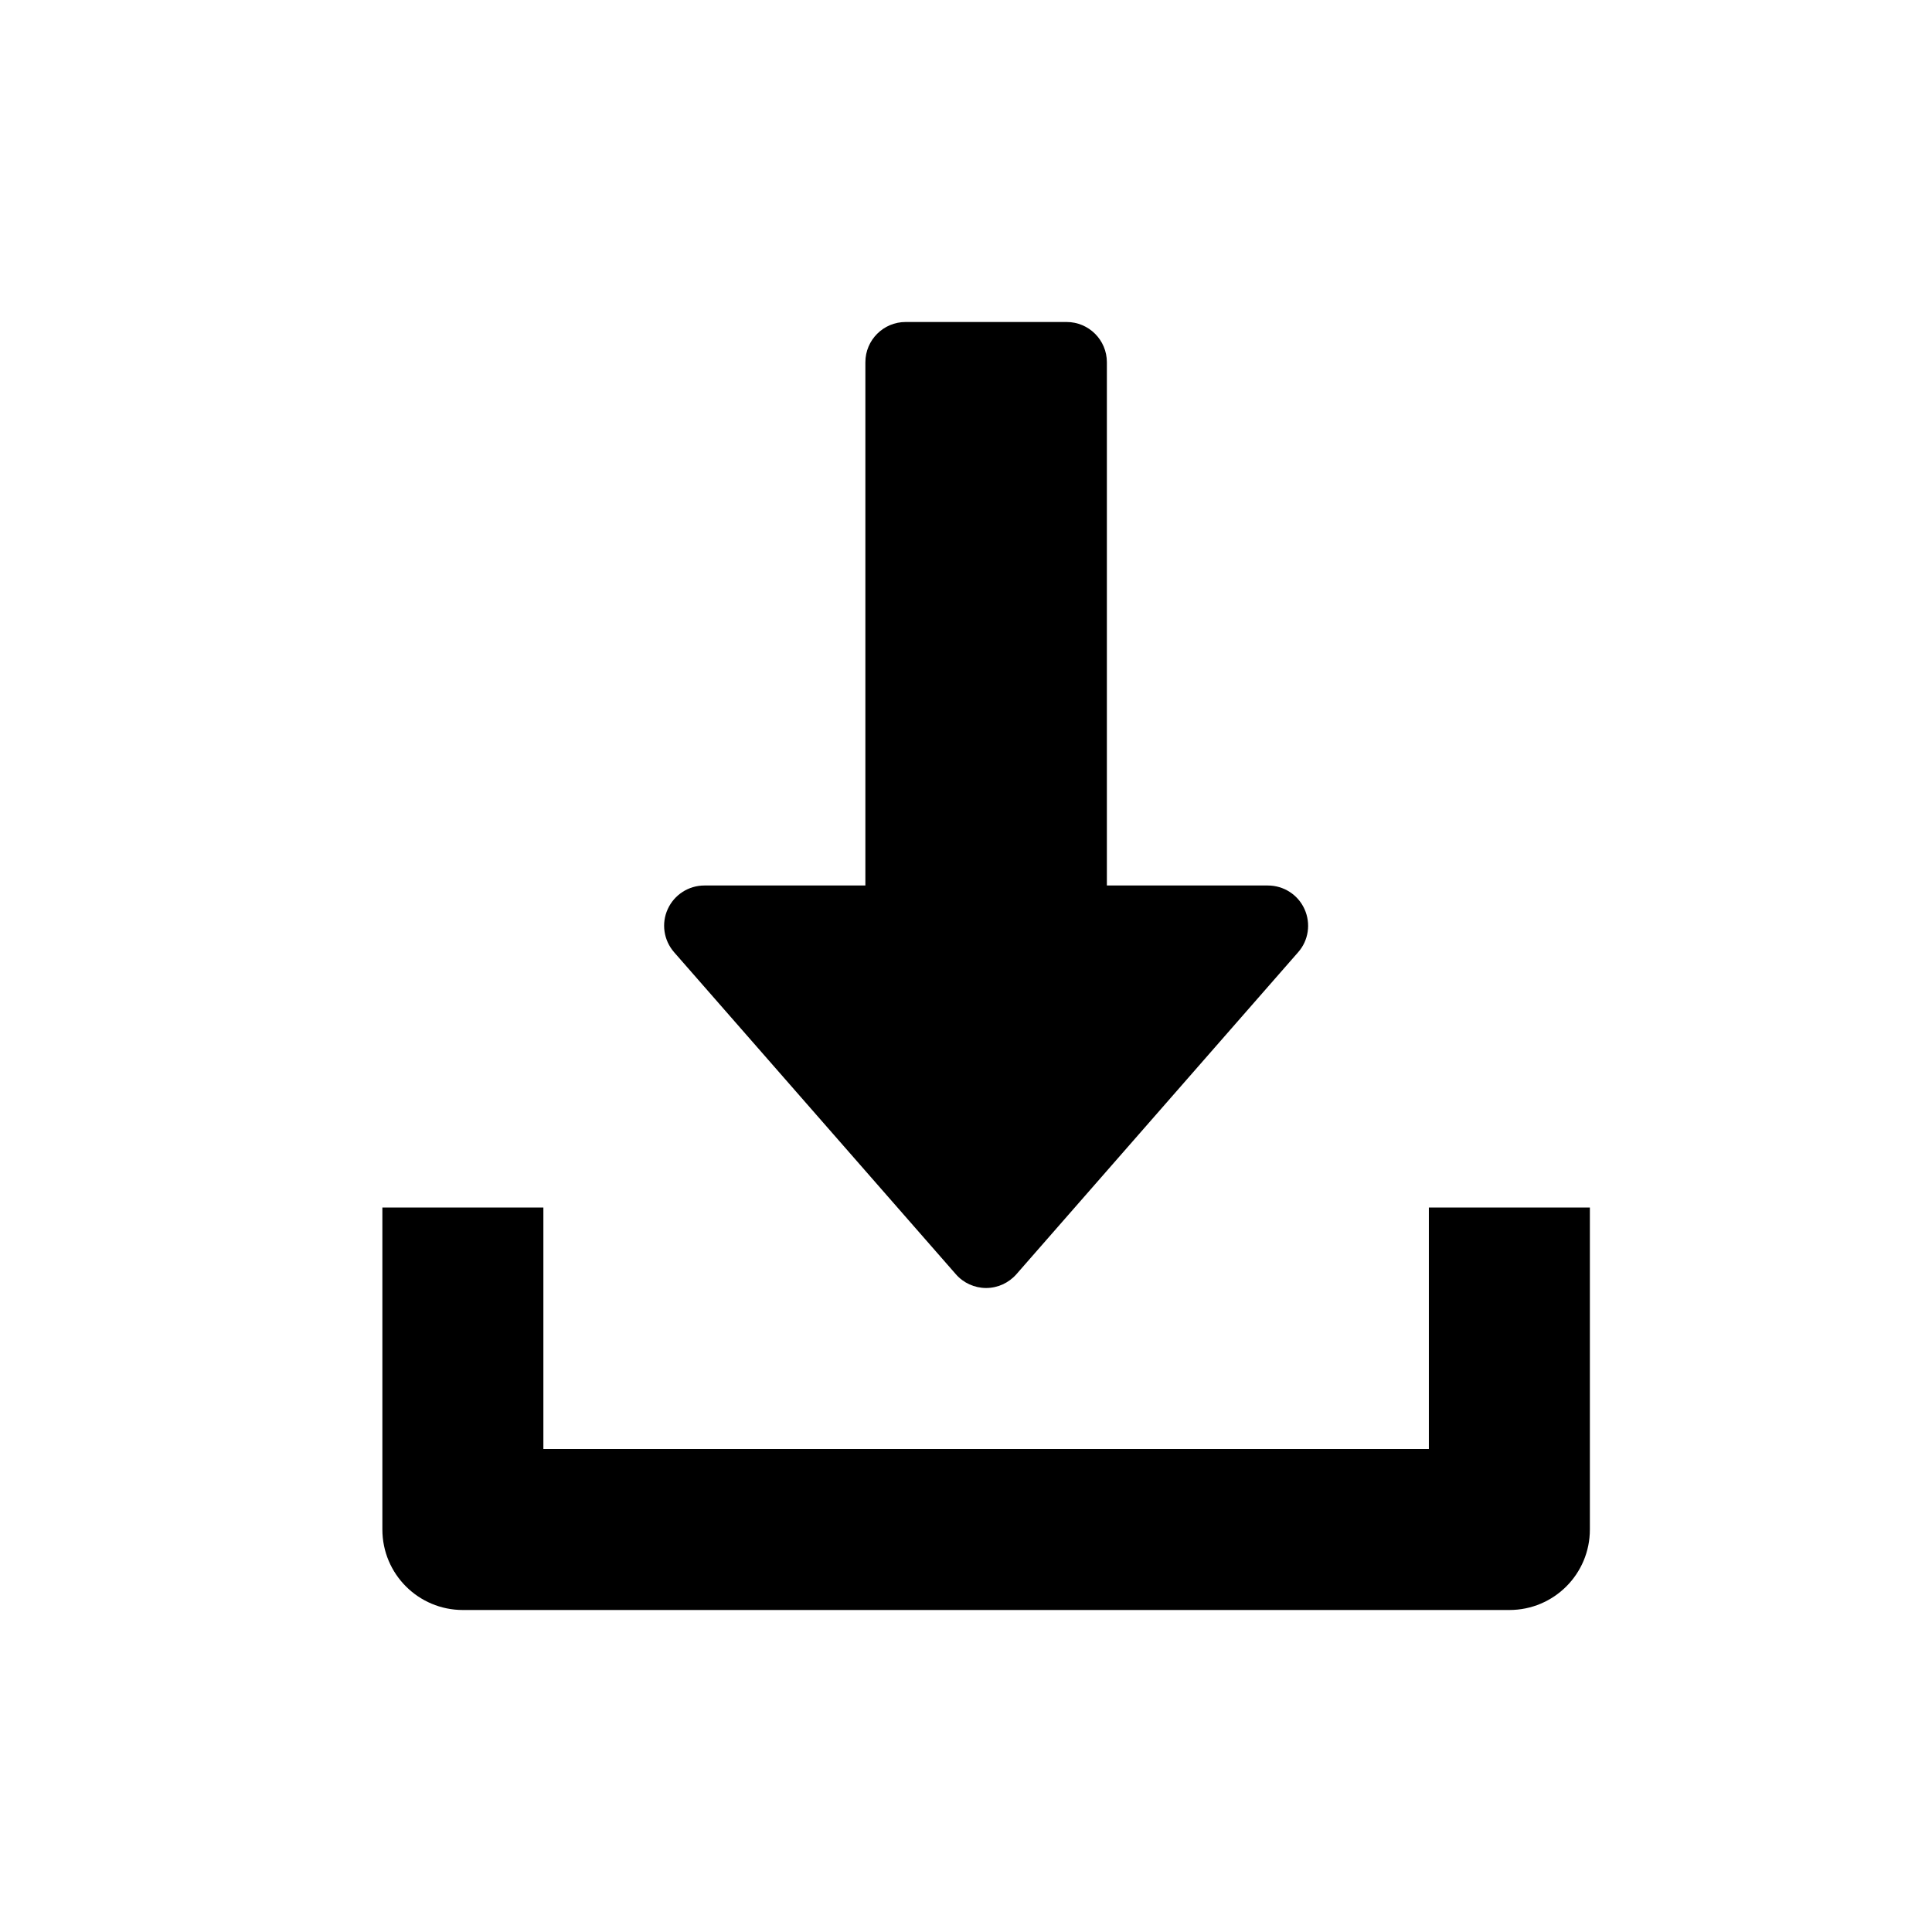<svg width="24" height="24" viewBox="0 0 24 24" fill="none" xmlns="http://www.w3.org/2000/svg">
  <path d="M16.205 11.293C16.124 11.114 15.946 11 15.75 11H13.75V4.5C13.75 4.224 13.526 4 13.25 4H11.25C10.974 4 10.75 4.224 10.75 4.5V11H8.75C8.554 11 8.376 11.115 8.295 11.293C8.213 11.472 8.245 11.681 8.374 11.829L11.874 15.829C11.969 15.938 12.106 16 12.25 16C12.394 16 12.531 15.937 12.626 15.829L16.126 11.829C16.256 11.682 16.286 11.472 16.205 11.293Z" fill="black"/>
  <path d="M17.75 15V18H6.75V15H4.75V19C4.75 19.553 5.198 20 5.75 20H18.75C19.303 20 19.75 19.553 19.75 19V15H17.75Z" fill="black"/>
</svg>
